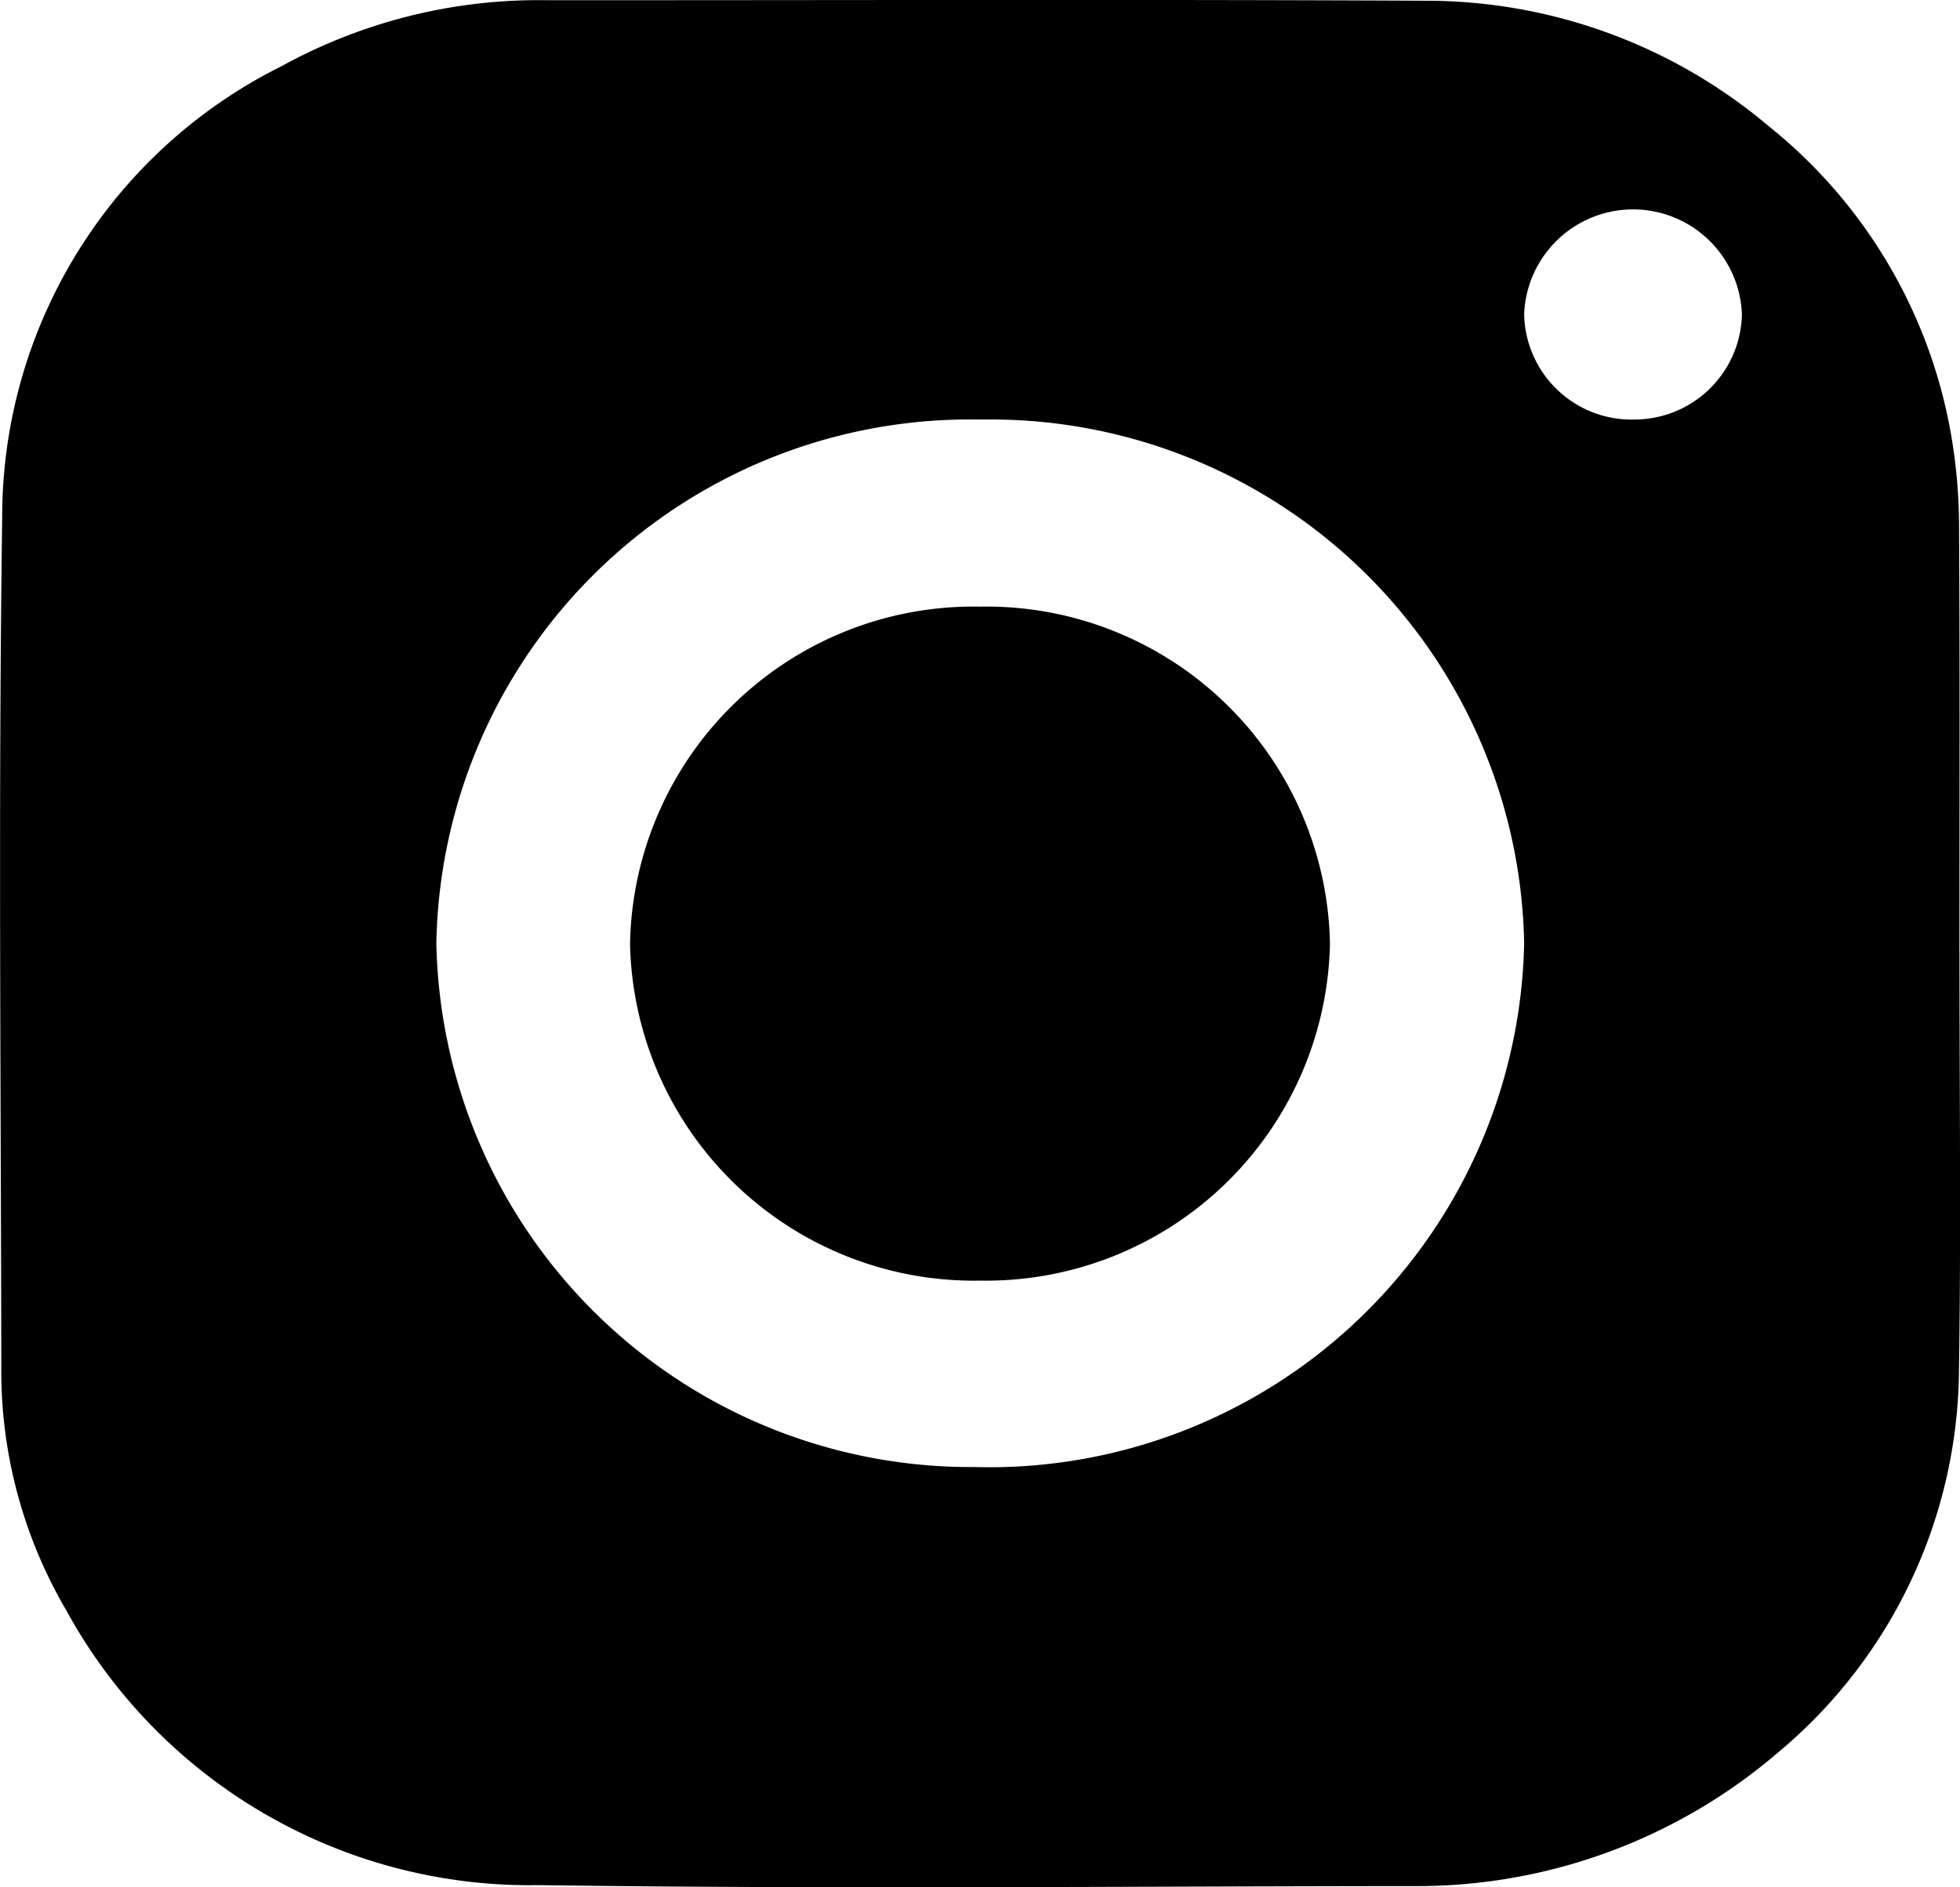 <svg xmlns="http://www.w3.org/2000/svg" data-name="Layer 1" width="27" height="26"><path d="M26.992 13.12c0-1.952.007-3.904-.005-5.856a7.491 7.491 0 0 0-.12-1.334 6.976 6.976 0 0 0-2.5-4.19A7.315 7.315 0 0 0 19.638.01c-4.03-.02-8.061-.006-12.093-.007A7.347 7.347 0 0 0 3.88.911 6.937 6.937 0 0 0 .03 7.138c-.054 3.895-.017 7.792-.012 11.69a6.507 6.507 0 0 0 .89 3.347A7.279 7.279 0 0 0 7.42 25.97c4.056.056 8.114.015 12.172.013a7.638 7.638 0 0 0 4.901-1.84 6.922 6.922 0 0 0 2.493-5.277c.03-1.915.006-3.832.007-5.747Zm-13.575 7.09a7.362 7.362 0 0 1-7.406-7.218 7.35 7.35 0 0 1 7.5-7.212 7.352 7.352 0 0 1 7.485 7.215 7.37 7.37 0 0 1-7.579 7.215Zm9.08-14.43a1.48 1.48 0 0 1-1.501-1.449 1.501 1.501 0 0 1 3 0 1.481 1.481 0 0 1-1.5 1.448Z" style="fill-rule:evenodd"/><path d="M13.497 8.357a4.733 4.733 0 0 0-4.818 4.645 4.74 4.74 0 0 0 4.824 4.64 4.74 4.74 0 0 0 4.818-4.646 4.734 4.734 0 0 0-4.824-4.639Z" style="fill-rule:evenodd"/></svg>